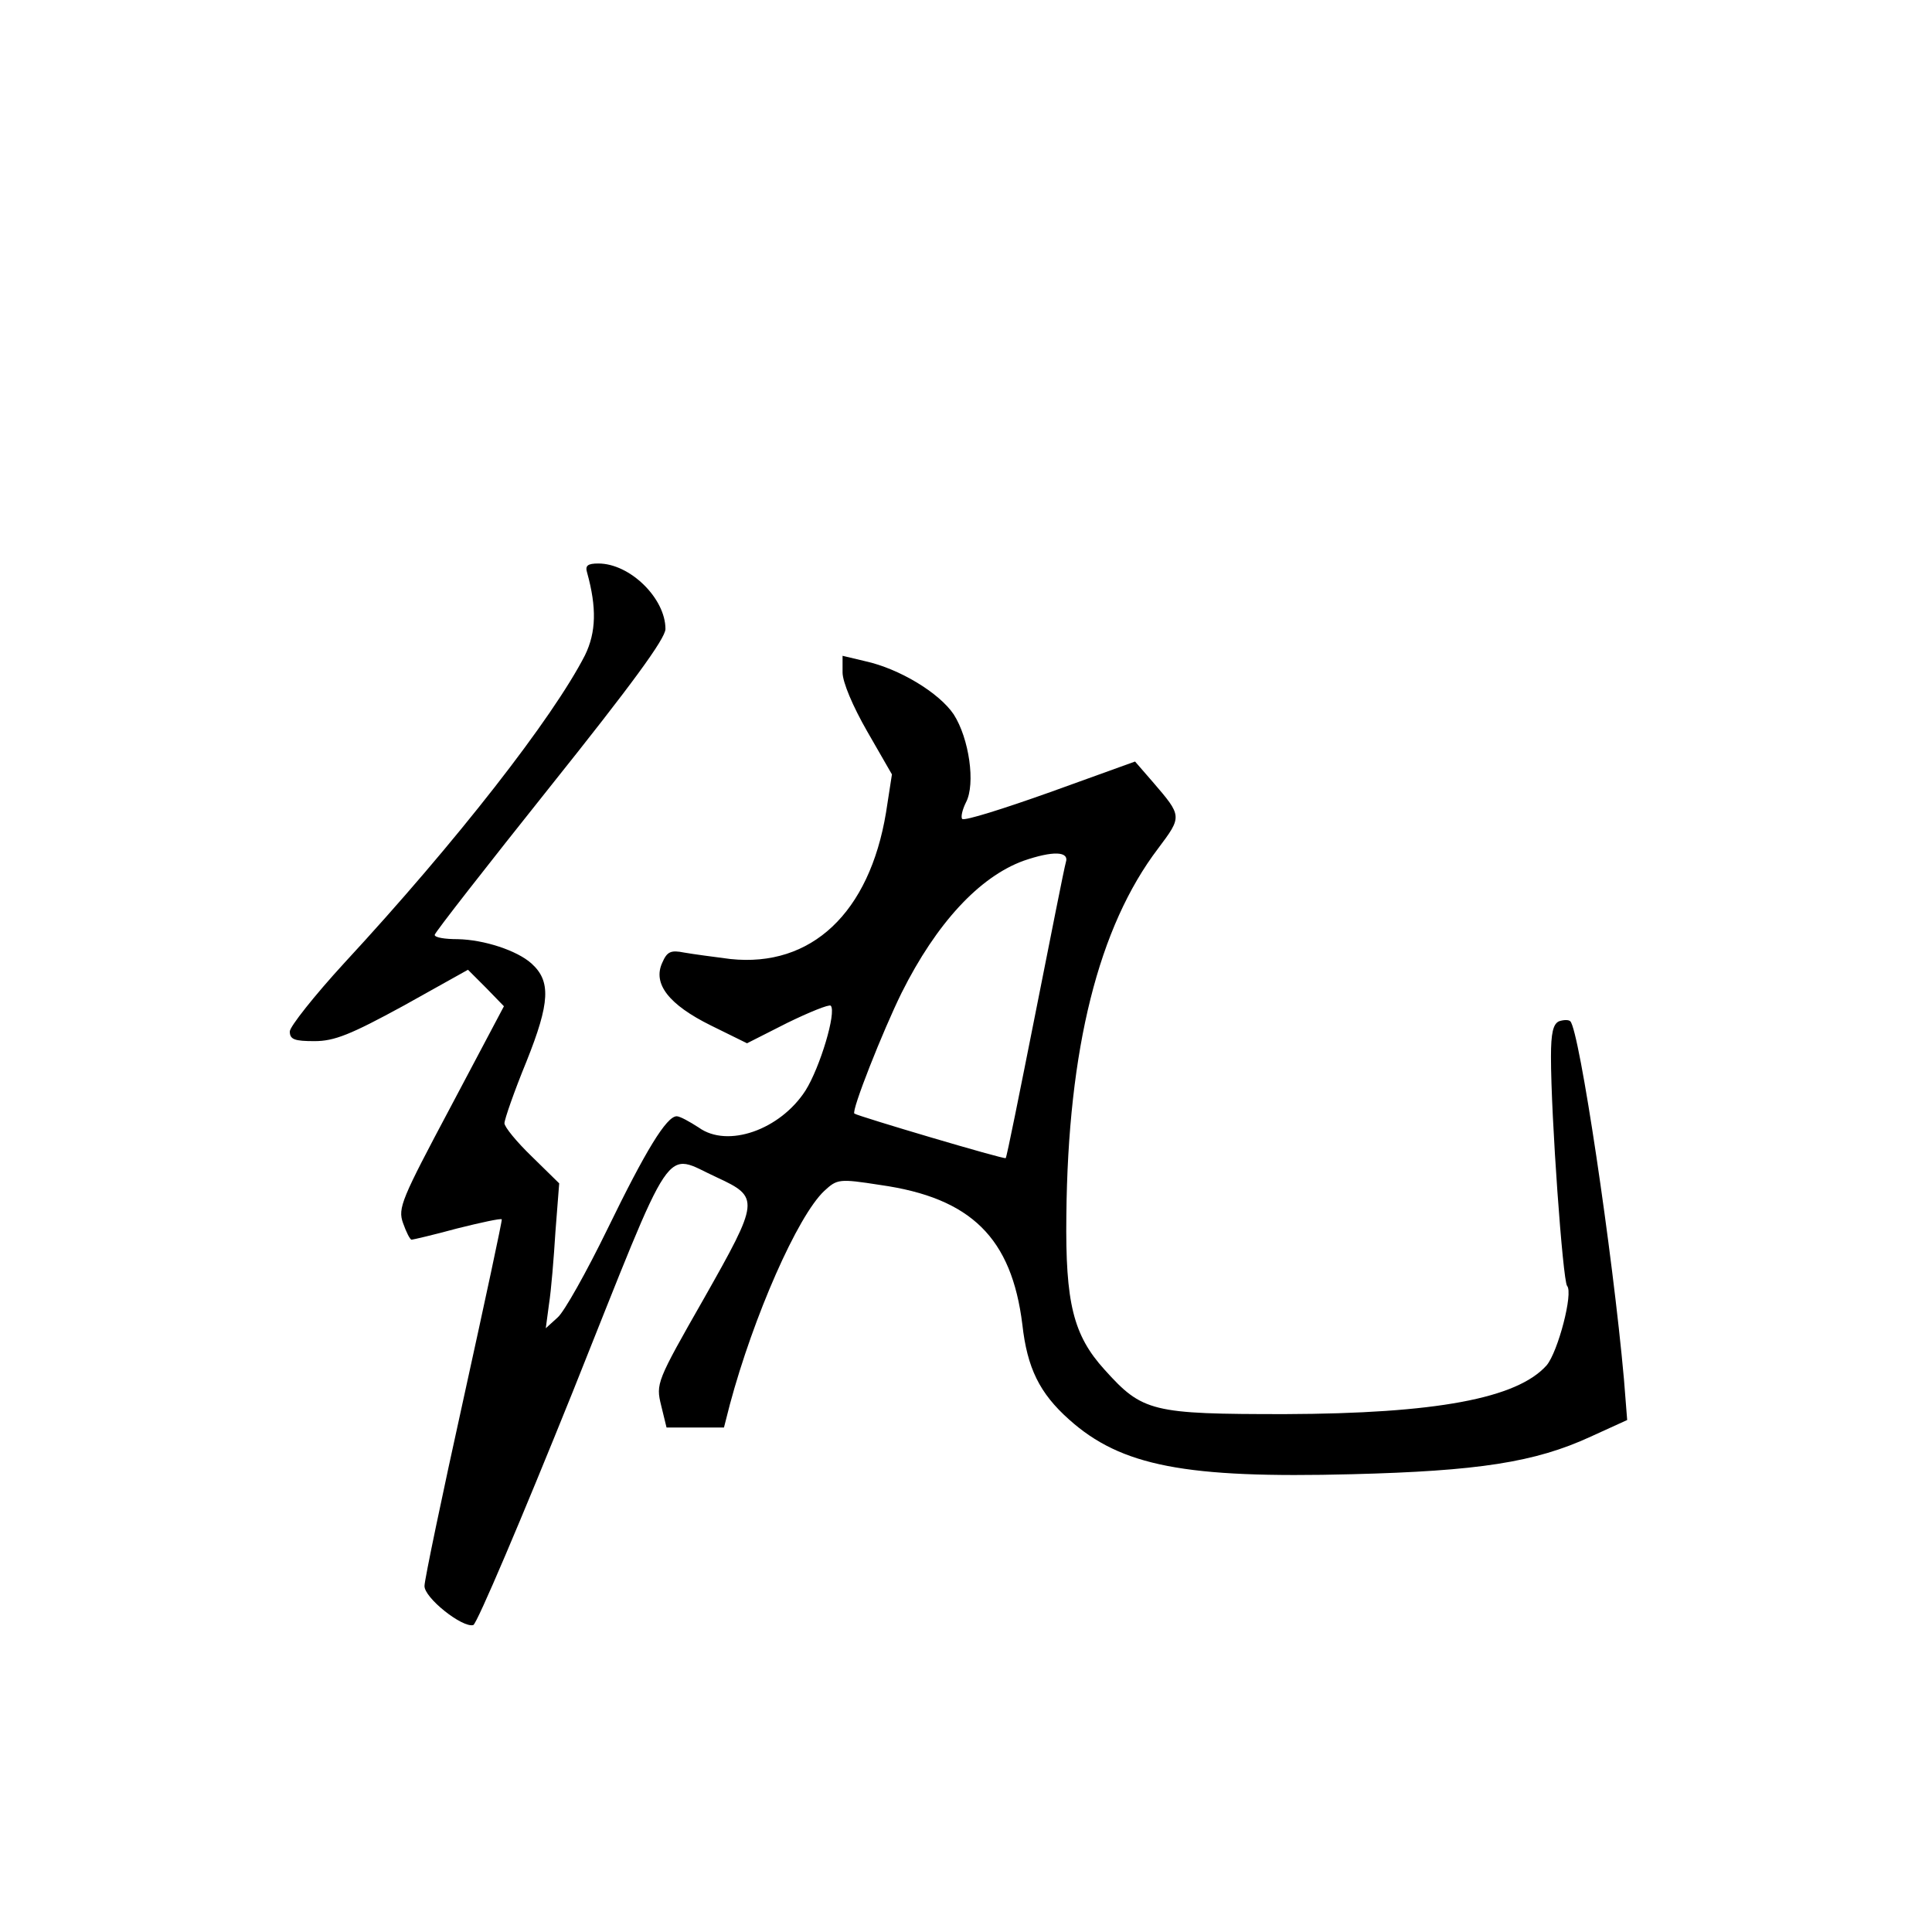 <?xml version="1.0" standalone="no"?>
<!DOCTYPE svg PUBLIC "-//W3C//DTD SVG 20010904//EN"
 "http://www.w3.org/TR/2001/REC-SVG-20010904/DTD/svg10.dtd">
<svg version="1.0" xmlns="http://www.w3.org/2000/svg"
 width="360pt" height="360pt" viewBox="0 0 360 360"
 preserveAspectRatio="xMidYMid meet">
<g transform="translate(0,360) scale(0.1,-0.1)"
fill="#000000" stroke="none">
<path d="M1094 2533 c18 -65 17 -111 -4 -154 -60 -117 -239 -347 -449 -574
-55 -60 -101 -118 -101 -127 0 -15 9 -18 46 -18 37 0 67 12 166 66 l120 67 34
-34 33 -34 -99 -187 c-92 -173 -99 -189 -89 -217 6 -17 13 -31 16 -31 2 0 41
9 85 21 44 11 81 19 83 17 1 -2 -31 -151 -71 -333 -40 -181 -73 -339 -73 -350
-1 -22 71 -79 91 -73 7 3 90 198 185 434 193 483 168 446 269 400 80 -37 79
-43 -24 -225 -89 -156 -90 -159 -80 -200 l10 -41 54 0 53 0 11 43 c44 164 126
351 176 398 24 22 27 23 104 11 170 -24 245 -99 265 -260 9 -81 32 -128 87
-177 97 -87 217 -110 527 -102 235 6 341 22 445 70 l68 31 -6 76 c-21 235 -83
651 -100 667 -3 3 -12 3 -21 0 -11 -5 -15 -22 -15 -66 0 -112 22 -416 30 -427
12 -13 -17 -123 -38 -148 -55 -62 -207 -90 -487 -91 -249 0 -266 4 -337 83
-58 64 -73 124 -71 287 3 311 60 538 171 684 45 60 45 60 -10 124 l-33 38
-158 -57 c-87 -31 -160 -54 -164 -50 -3 3 0 17 7 31 18 34 6 119 -23 164 -27
40 -101 85 -165 99 l-42 10 0 -31 c0 -18 19 -63 46 -110 l46 -80 -11 -71 c-31
-187 -139 -289 -290 -273 -31 4 -69 9 -86 12 -25 5 -32 2 -41 -19 -18 -39 12
-78 91 -117 l67 -33 75 38 c41 20 78 35 81 32 11 -12 -20 -115 -47 -158 -47
-73 -145 -108 -199 -69 -17 11 -35 21 -41 21 -19 0 -58 -64 -129 -210 -39 -80
-81 -155 -93 -165 l-22 -20 6 45 c4 25 9 86 12 135 l7 90 -51 50 c-28 27 -51
55 -51 62 0 7 18 59 41 115 44 110 46 150 9 183 -27 24 -88 44 -137 45 -24 0
-43 3 -43 8 0 4 97 128 215 276 151 189 215 276 215 294 0 57 -66 122 -125
122 -20 0 -25 -4 -21 -17z m892 -540 c-3 -10 -28 -137 -57 -283 -29 -146 -53
-266 -55 -268 -2 -3 -275 78 -282 83 -6 5 53 154 88 225 65 130 145 216 227
246 55 19 86 18 79 -3z"/>
</g>
</svg>
